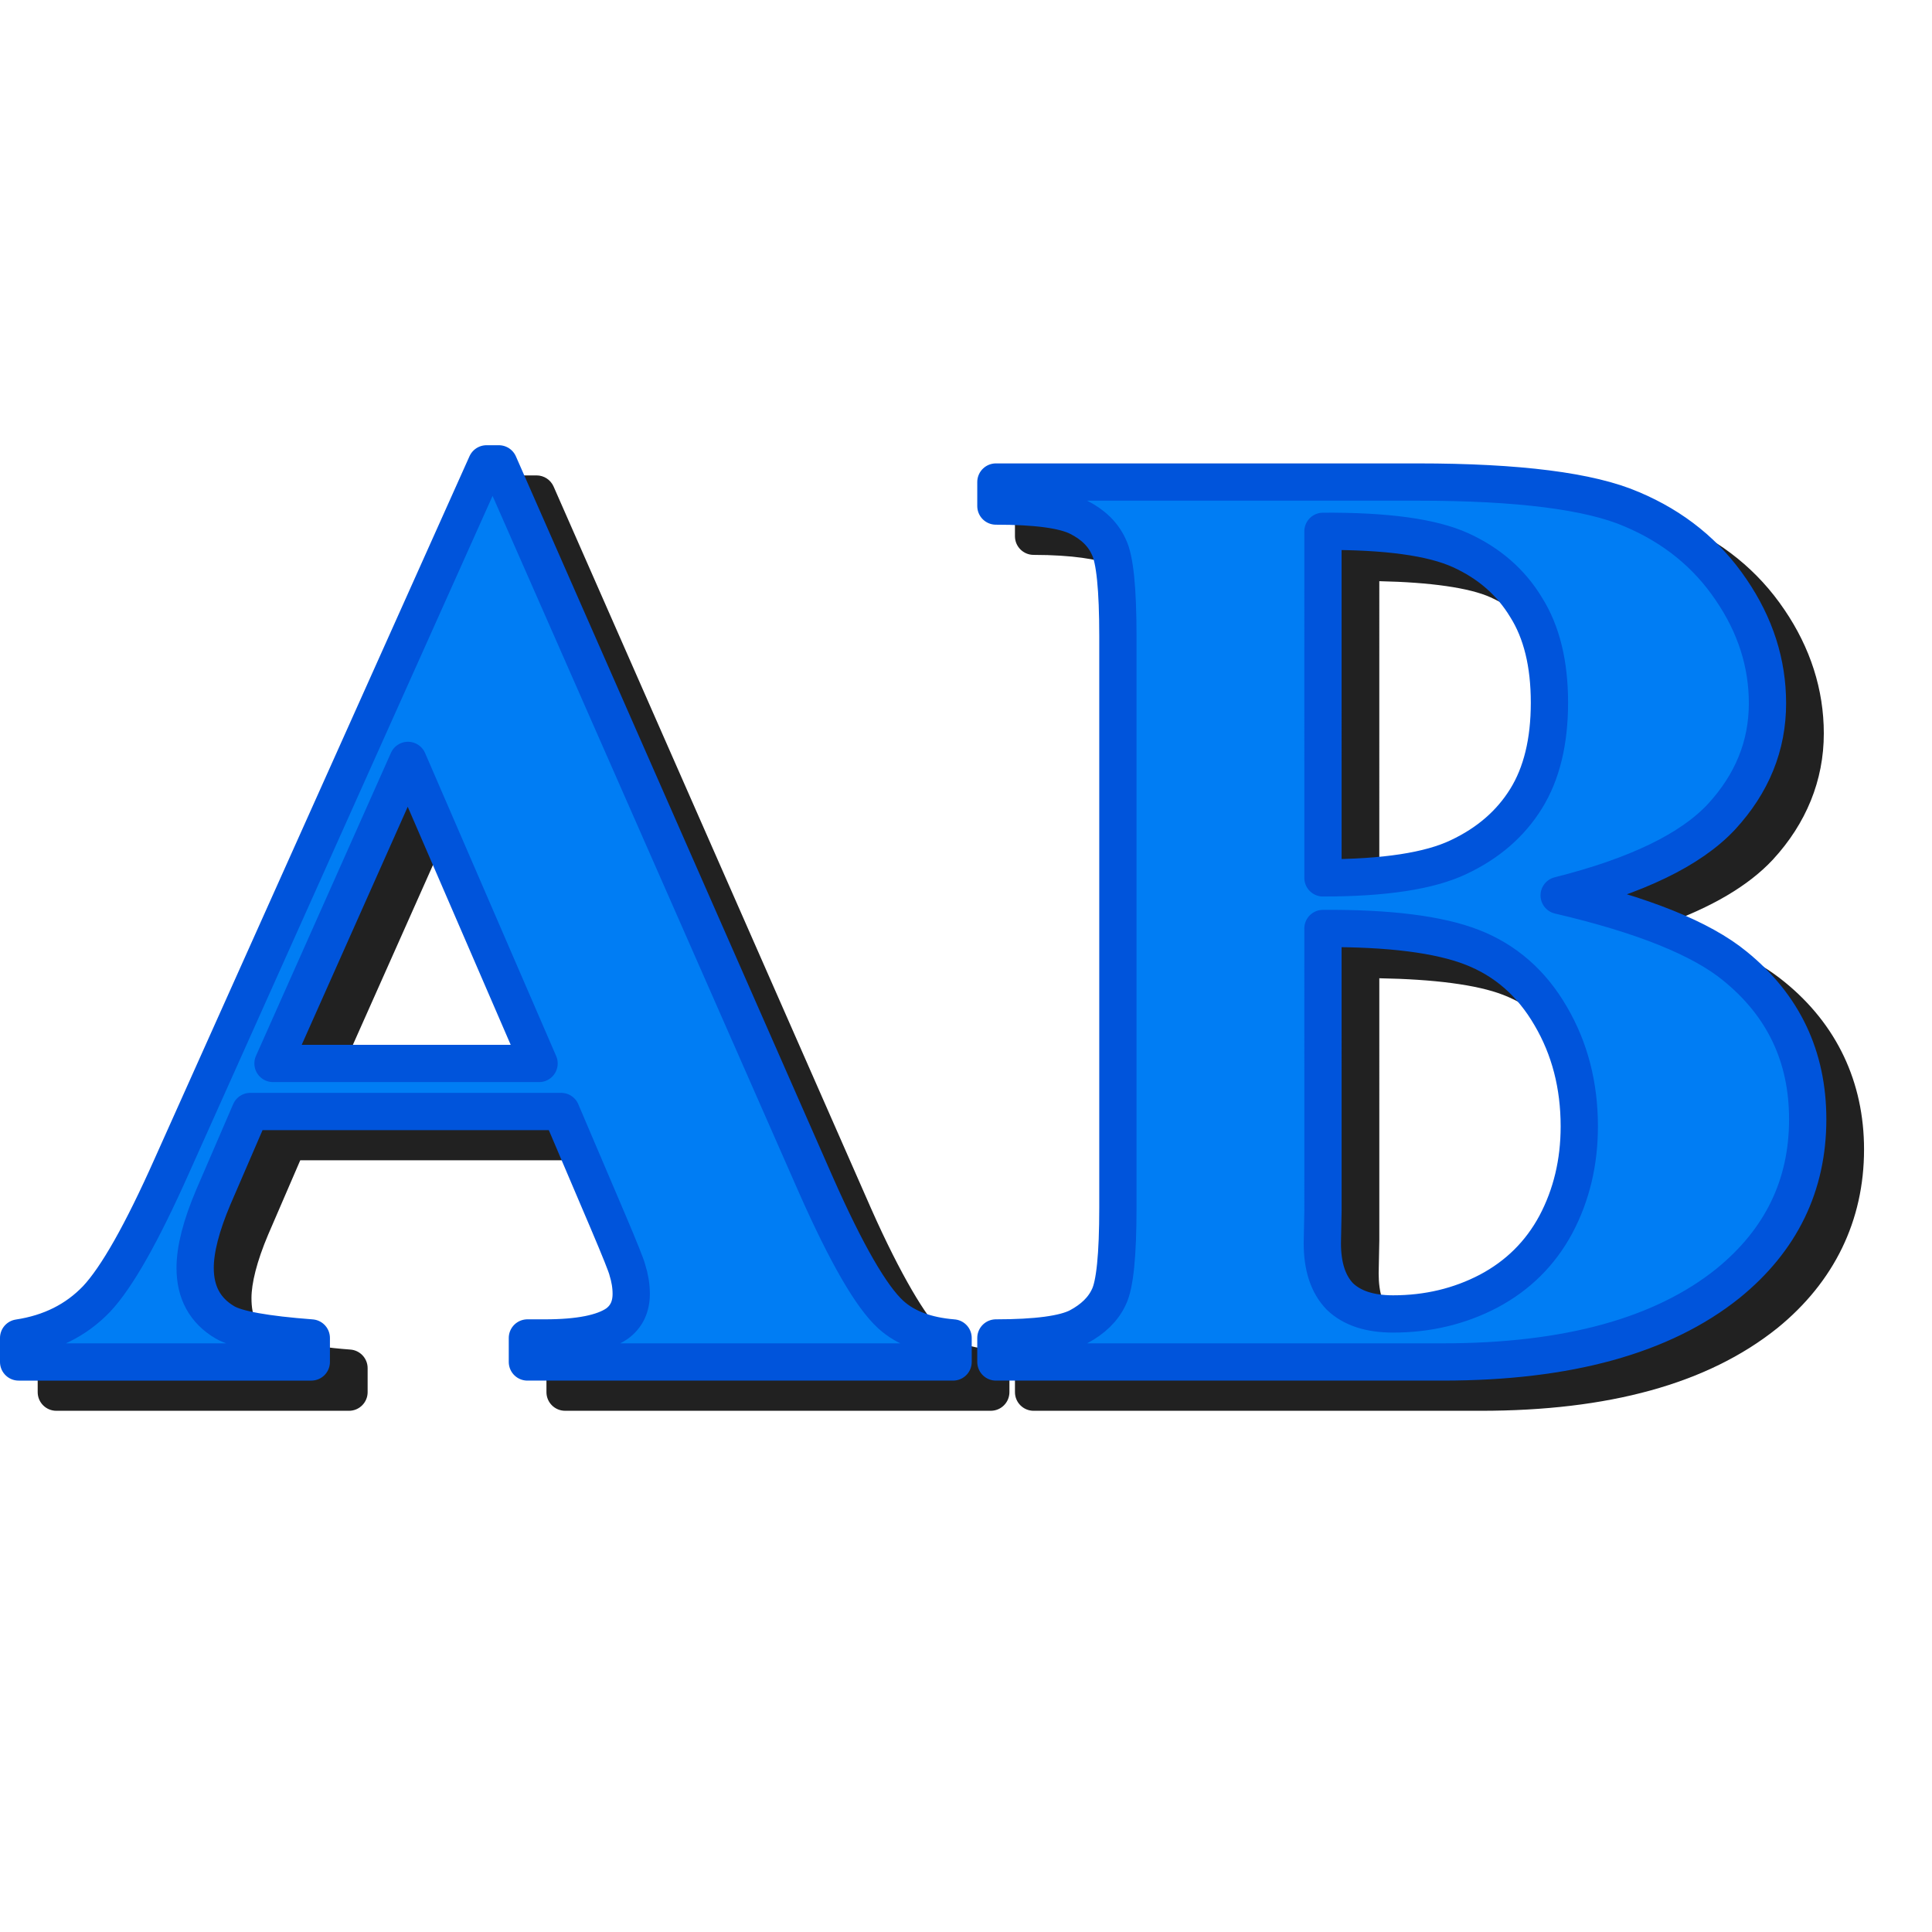 <svg version="1.1" viewBox="0 0 256 256" xmlns="http://www.w3.org/2000/svg">
<defs>
<style id="current-color-scheme" type="text/css">.ColorScheme-Text {
        color:#232629;
      }</style>
<filter id="filter26366" x="-.045" y="-.086" width="1.089" height="1.172" color-interpolation-filters="sRGB">
<feGaussianBlur stdDeviation="4.493"/>
</filter>
</defs>
<path d="m186.4 61.673c1 1.2 2.842 1.2 3.842 0zm-116.94 1.322c-0.973-1.82e-4 -1.856 0.571-2.254 1.459l-41.703 93.035c-6.69e-4 2e-3 -0.001 4e-3 -2e-3 6e-3 -3.908 8.778-7.277 14.551-9.512 16.932-2.314 2.408-5.17 3.857-8.893 4.418-1.208 0.182-2.102 1.221-2.102 2.443v3.18c5.502e-4 1.363 1.105 2.468 2.469 2.469h38.779c1.364 5.3e-4 2.47-1.105 2.471-2.469v-3.18c2.7e-5 -1.292-0.996-2.366-2.285-2.463-5.968-0.45-9.877-1.44-10.361-1.727-0.003-2e-3 -0.006-4e-3 -0.01-6e-3 -1.983-1.164-2.736-2.489-2.736-5.092 0-1.929 0.683-4.804 2.213-8.41l4.25-9.844h37.932l5.551 13.029c0.798 1.88 1.41 3.353 1.828 4.398 0.419 1.047 0.682 1.927 0.613 1.617 0.015 0.07 0.033 0.14 0.055 0.209 0.277 0.877 0.402 1.682 0.402 2.438 0 1.092-0.212 1.457-0.848 1.928-1.064 0.721-3.839 1.451-8.119 1.451h-2.32c-1.365-5.3e-4 -2.471 1.106-2.471 2.471v3.18c5.51e-4 1.364 1.107 2.469 2.471 2.469h56.404c1.364 5.3e-4 2.47-1.105 2.471-2.469v-3.18c5.8e-4 -1.288-0.988-2.36-2.272-2.463-3.182-0.257-5.343-1.141-6.789-2.459v-2e-3c-1.883-1.716-5.329-7.333-9.293-16.279l-2e-3 -6e-3 -42.043-95.609c-0.394-0.896-1.281-1.474-2.26-1.475zm67.498 2.408c-1.364-5.26e-4 -2.47 1.105-2.471 2.469v3.182c-5.3e-4 1.365 1.106 2.471 2.471 2.471 5.181 0 8.674 0.628 9.816 1.199 1.559 0.779 2.4 1.664 2.891 2.758 0.014 0.032 0.029 0.063 0.045 0.094 0.112 0.224 0.467 1.468 0.654 3.314s0.289 4.347 0.289 7.447v75.666c0 3.1-0.102 5.601-0.289 7.447s-0.542 3.09-0.654 3.314c-0.011 0.021-0.021 0.043-0.031 0.065-0.483 1.04-1.357 1.96-2.941 2.803-1.049 0.537-4.548 1.185-9.779 1.185-1.365-5.3e-4 -2.471 1.106-2.471 2.471v3.18c5.5e-4 1.364 1.107 2.469 2.471 2.469h59.244c16.855 0 30.039-3.532 39.293-10.947 5e-3 -3e-3 9e-3 -7e-3 0.014-0.01 7.529-6.121 11.486-14.238 11.486-23.67 0-8.946-3.623-16.584-10.539-22.205-3.671-3.011-8.993-5.482-15.957-7.621 6.264-2.275 11.117-5.05 14.395-8.559l0.012-0.012c4.424-4.798 6.758-10.505 6.758-16.719 0-5.822-1.788-11.373-5.238-16.43l-4e-3 -4e-3c-3.473-5.145-8.28-9.033-14.229-11.549-6.223-2.691-15.847-3.809-29.344-3.809zm45.807 11.607c6.748 0.142 11.957 0.874 14.738 2.139 3.387 1.54 5.841 3.695 7.59 6.594 9e-3 0.014 0.018 0.027 0.027 0.041 1.75 2.772 2.715 6.493 2.715 11.322s-0.965 8.587-2.727 11.426c-1.804 2.906-4.364 5.144-7.894 6.805-4e-3 2e-3 -8e-3 4e-3 -0.012 6e-3 -2.838 1.356-7.921 2.145-14.438 2.346zm-123.74 33.891 13.645 31.543h-27.693zm123.74 18.723c7.224 0.127 12.946 0.852 16.41 2.201 3.905 1.522 6.884 4.111 9.164 8.049 3e-3 5e-3 5e-3 9e-3 8e-3 0.014 2.292 3.907 3.443 8.303 3.443 13.367 0 4.398-0.941 8.293-2.809 11.822-1.843 3.426-4.42 5.982-7.912 7.832-3.481 1.817-7.266 2.727-11.488 2.727-2.658 0-4.262-0.625-5.297-1.605-0.979-1.034-1.604-2.639-1.605-5.293v-6e-3l0.084-4.25c8.3e-4 -0.016 1e-3 -0.033 2e-3 -0.049z" color="#000000" fill="#212121" filter="url(#filter26366)" stroke-linecap="round" stroke-linejoin="round" stroke-width="4.939" style="-inkscape-stroke:none"/>
<path d="m64.464 61.465-41.702 93.035c-3.955 8.885-7.279 14.762-9.974 17.628-2.694 2.809-6.134 4.529-10.319 5.16v3.18h38.779v-3.18c-6.076-0.459-9.889-1.147-11.436-2.065-2.637-1.548-3.955-3.955-3.955-7.222 0-2.465 0.803-5.59 2.408-9.374l4.901-11.349h41.187l6.19 14.531c1.605 3.783 2.465 5.933 2.58 6.448 0.344 1.089 0.517 2.15 0.517 3.182 0 1.72-0.632 3.038-1.893 3.955-1.834 1.261-5.015 1.893-9.543 1.893h-2.321v3.18h56.405v-3.18c-3.554-0.287-6.305-1.32-8.254-3.097-2.58-2.35-5.876-8.054-9.889-17.111l-42.046-95.615zm67.498 2.408v3.182c5.331 0 8.972 0.486 10.921 1.461 1.949 0.975 3.295 2.293 4.04 3.955 0.803 1.605 1.204 5.561 1.204 11.866v75.666c0 6.306-0.401 10.261-1.204 11.866-0.745 1.605-2.091 2.924-4.04 3.955-1.892 0.974-5.533 1.463-10.921 1.463v3.18h59.244c16.509 0 29.093-3.468 37.749-10.404 7.051-5.732 10.576-12.983 10.576-21.753 0-8.312-3.21-15.076-9.63-20.293-4.471-3.669-12.239-6.794-23.303-9.374 10.261-2.58 17.427-6.047 21.497-10.404 4.07-4.414 6.105-9.429 6.105-15.046 0-5.331-1.606-10.348-4.816-15.048-3.21-4.758-7.595-8.312-13.155-10.662-5.56-2.408-15.019-3.61-28.375-3.61zm43.337 6.533c8.369-0.057 14.447 0.775 18.23 2.495 3.783 1.72 6.676 4.241 8.683 7.566 2.064 3.267 3.097 7.481 3.097 12.64 0 5.159-1.033 9.402-3.097 12.727-2.064 3.325-5.043 5.903-8.941 7.737-3.841 1.834-9.832 2.752-17.971 2.752zm-121.24 30.353 17.369 40.155h-35.254zm121.24 22.27c8.771-0.057 15.364 0.775 19.777 2.495 4.414 1.72 7.882 4.756 10.404 9.113 2.522 4.299 3.784 9.172 3.784 14.618 0 4.758-1.033 9.086-3.097 12.984-2.064 3.841-5.043 6.793-8.941 8.856-3.841 2.006-8.054 3.01-12.64 3.01-3.095 0-5.445-0.773-7.05-2.321-1.548-1.605-2.321-3.957-2.321-7.052l0.085-4.299z" fill="#007df4" stroke="#0054db" stroke-linecap="round" stroke-linejoin="round" stroke-width="4.939"/>
</svg>
